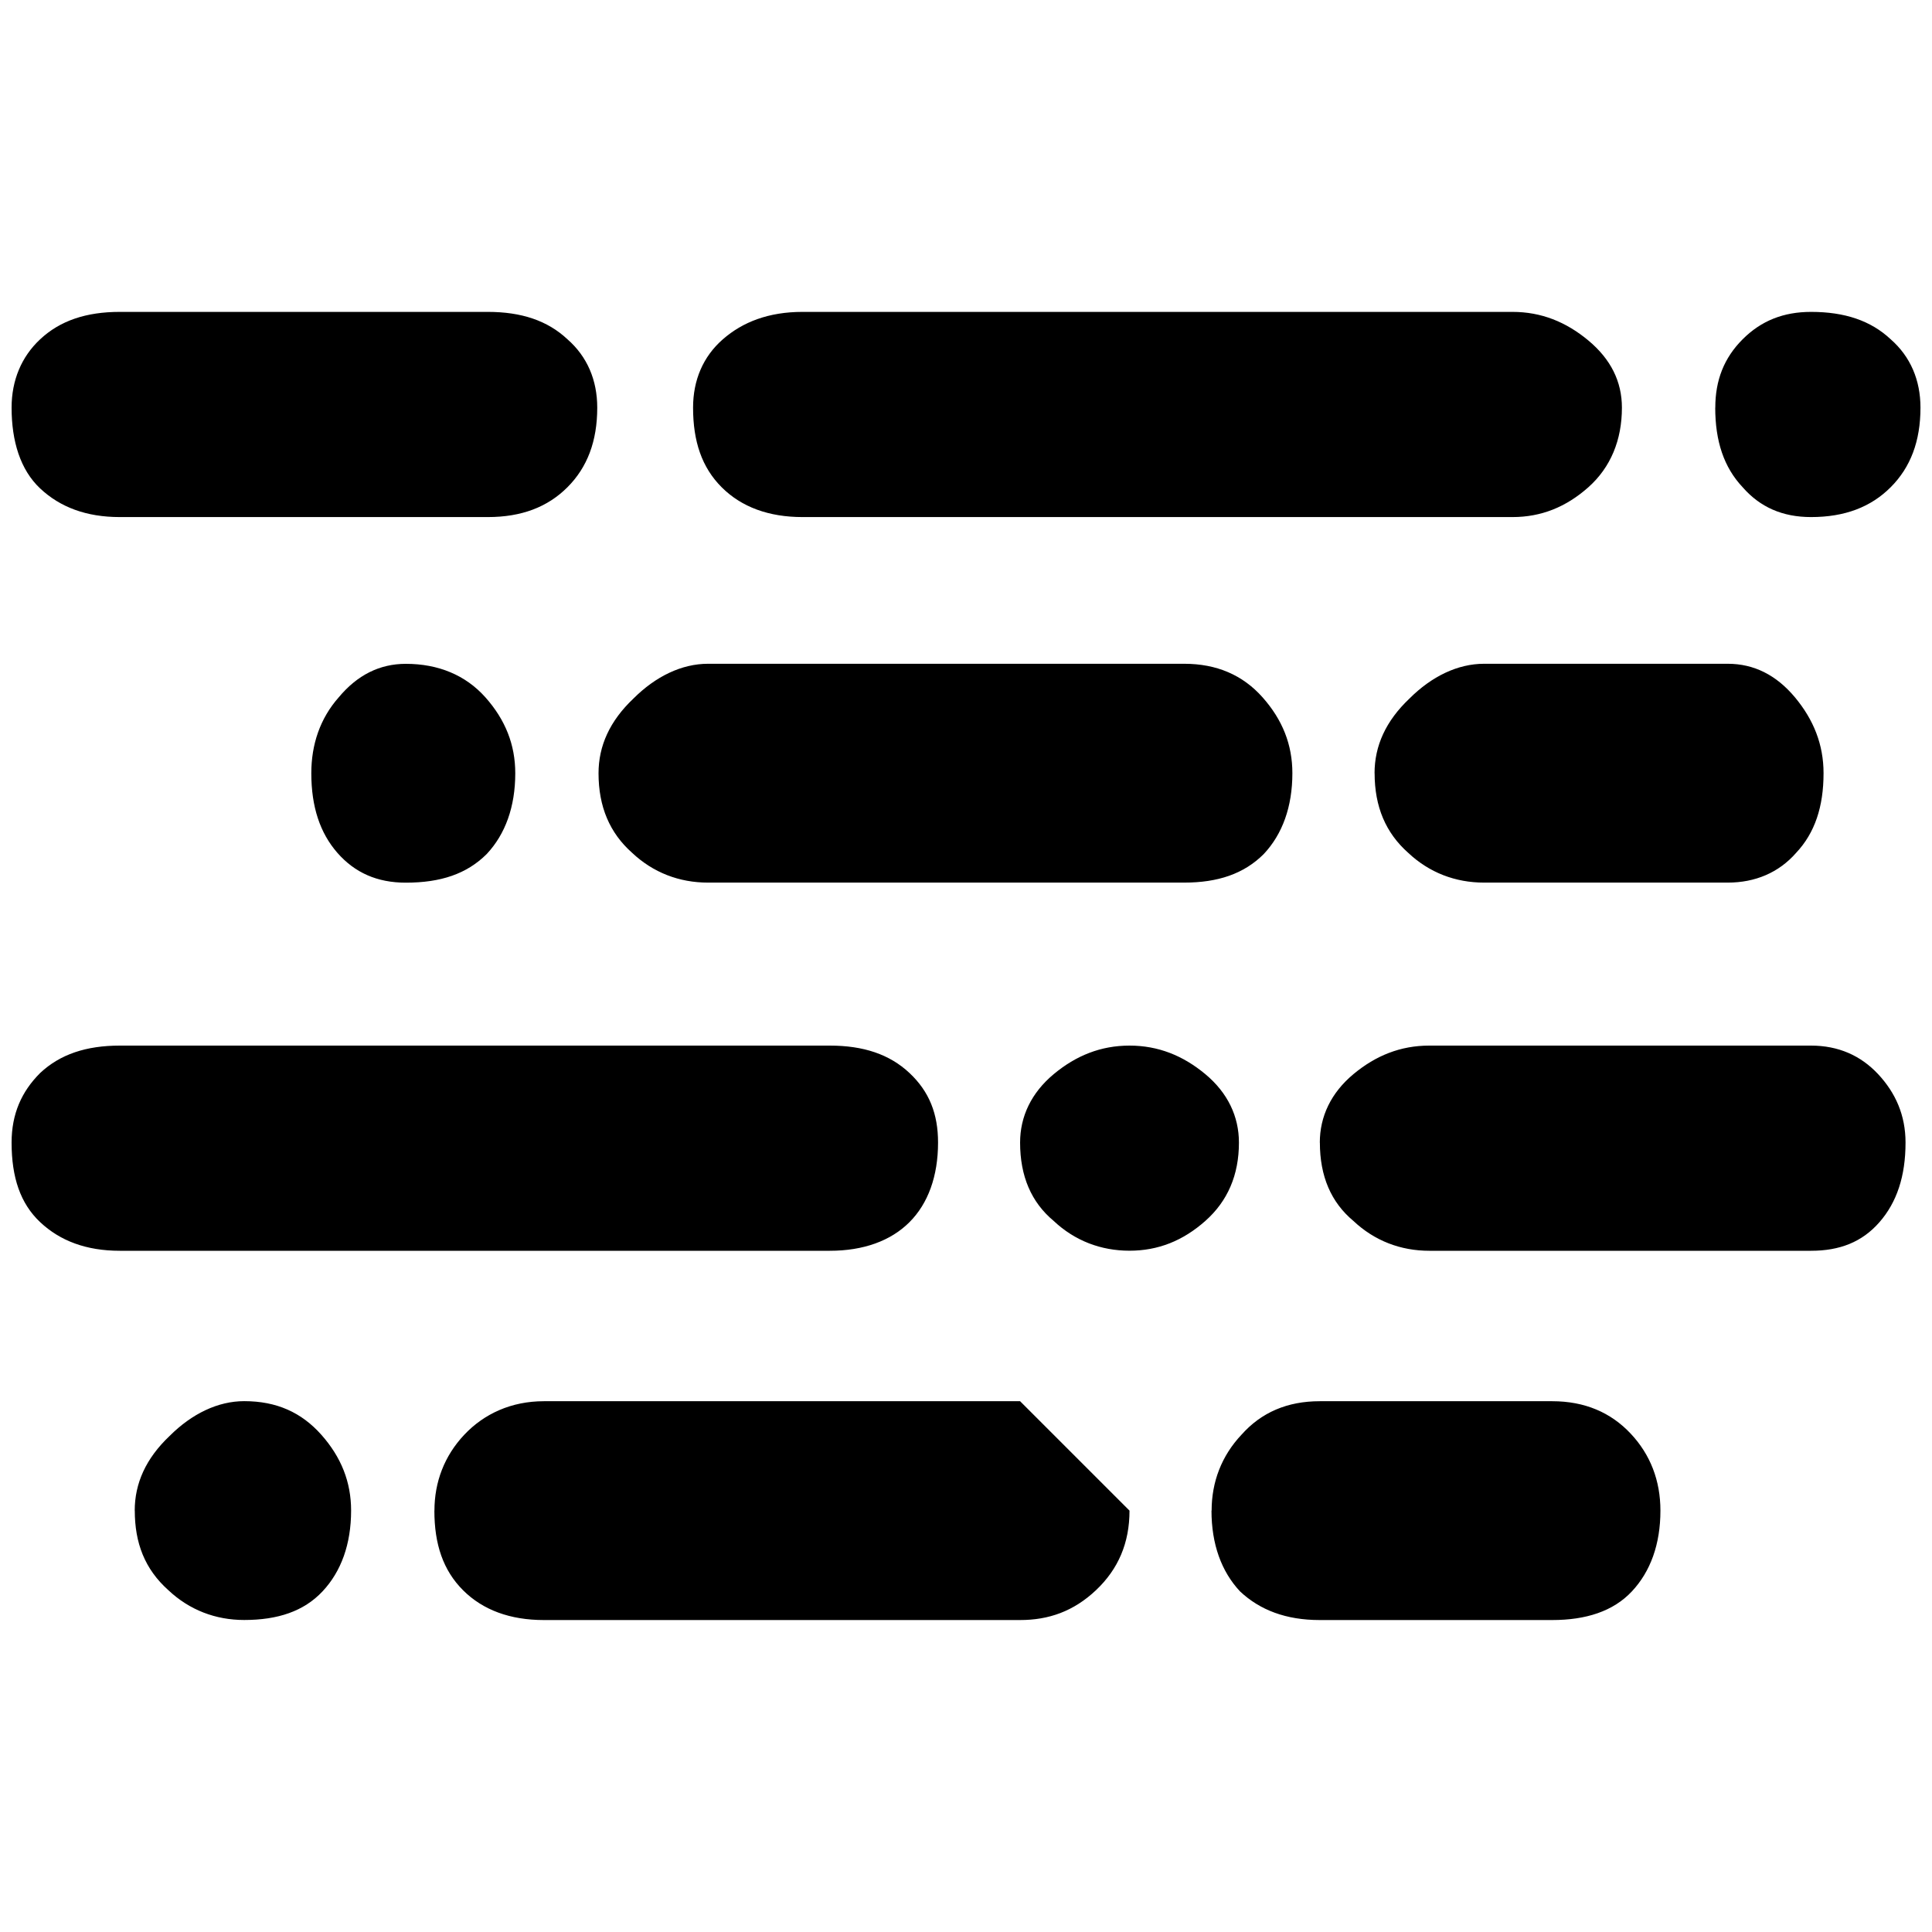 <?xml version="1.0" encoding="UTF-8" standalone="no"?>
<svg
   inkscape:version="1.2.2 (b0a8486541, 2022-12-01)"
   sodipodi:docname="dust-symbolic.svg"
   xml:space="preserve"
   style="enable-background:new 0 0 30 30;"
   viewBox="0 0 30 30"
   y="0px"
   x="0px"
   id="Layer_1"
   version="1.1"
   xmlns:inkscape="http://www.inkscape.org/namespaces/inkscape"
   xmlns:sodipodi="http://sodipodi.sourceforge.net/DTD/sodipodi-0.dtd"
   xmlns="http://www.w3.org/2000/svg"
   xmlns:svg="http://www.w3.org/2000/svg"
   xmlns:rdf="http://www.w3.org/1999/02/22-rdf-syntax-ns#"
   xmlns:cc="http://creativecommons.org/ns#"
   xmlns:dc="http://purl.org/dc/elements/1.1/"><defs
   id="defs7" /><sodipodi:namedview
   inkscape:current-layer="Layer_1"
   inkscape:window-maximized="1"
   inkscape:window-y="470"
   inkscape:window-x="1080"
   inkscape:cy="17.394366"
   inkscape:cx="25.915493"
   inkscape:zoom="14.2"
   showgrid="false"
   id="namedview5"
   inkscape:window-height="1014"
   inkscape:window-width="1920"
   inkscape:pageshadow="2"
   inkscape:pageopacity="0"
   guidetolerance="10"
   gridtolerance="10"
   objecttolerance="10"
   borderopacity="1"
   bordercolor="#666666"
   pagecolor="#ffffff"
   inkscape:showpageshadow="2"
   inkscape:pagecheckerboard="0"
   inkscape:deskcolor="#d1d1d1" />
<path
   style="stroke-width:1.931"
   id="path2"
   d="m 0.18,17.742 c 0,-0.444 0.154,-0.792 0.444,-1.081 C 0.933,16.371 1.339,16.236 1.86,16.236 H 12.886 c 0.521,0 0.927,0.135 1.236,0.425 0.309,0.29 0.444,0.637 0.444,1.081 0,0.521 -0.154,0.946 -0.444,1.236 -0.29,0.29 -0.714,0.444 -1.236,0.444 H 1.86 c -0.521,0 -0.927,-0.154 -1.236,-0.444 C 0.316,18.688 0.18,18.283 0.18,17.742 Z m 0,-11.412 c 0,-0.425 0.154,-0.792 0.444,-1.062 C 0.933,4.979 1.339,4.843 1.86,4.843 h 5.715 c 0.521,0 0.927,0.135 1.236,0.425 0.309,0.27 0.463,0.637 0.463,1.062 0,0.521 -0.154,0.927 -0.463,1.236 -0.309,0.309 -0.714,0.463 -1.236,0.463 H 1.86 c -0.521,0 -0.927,-0.154 -1.236,-0.444 C 0.316,7.296 0.18,6.852 0.18,6.33 Z M 2.092,23.457 c 0,-0.425 0.174,-0.811 0.541,-1.159 0.348,-0.348 0.753,-0.541 1.159,-0.541 0.502,0 0.888,0.174 1.197,0.521 0.309,0.348 0.463,0.734 0.463,1.178 0,0.521 -0.154,0.946 -0.444,1.255 -0.29,0.309 -0.695,0.444 -1.216,0.444 -0.444,0 -0.85,-0.154 -1.178,-0.463 -0.367,-0.328 -0.521,-0.734 -0.521,-1.236 z m 2.742,-11.45 c 0,-0.444 0.135,-0.85 0.425,-1.178 0.29,-0.348 0.637,-0.521 1.043,-0.521 0.502,0 0.927,0.174 1.236,0.521 0.309,0.348 0.463,0.734 0.463,1.178 0,0.521 -0.154,0.946 -0.444,1.255 C 7.247,13.571 6.842,13.706 6.301,13.706 5.857,13.706 5.51,13.552 5.239,13.243 4.969,12.934 4.834,12.528 4.834,12.007 Z m 1.912,11.45 c 0,-0.444 0.154,-0.85 0.463,-1.178 0.309,-0.328 0.734,-0.521 1.236,-0.521 h 7.395 l 1.699,1.699 c 0,0.502 -0.174,0.908 -0.521,1.236 -0.348,0.328 -0.734,0.463 -1.178,0.463 H 8.445 c -0.521,0 -0.946,-0.154 -1.255,-0.463 C 6.881,24.384 6.745,23.979 6.745,23.457 Z M 9.294,12.007 c 0,-0.425 0.174,-0.811 0.541,-1.159 0.348,-0.348 0.753,-0.541 1.159,-0.541 h 7.395 c 0.502,0 0.908,0.174 1.216,0.521 0.309,0.348 0.463,0.734 0.463,1.178 0,0.521 -0.154,0.946 -0.444,1.255 -0.309,0.309 -0.714,0.444 -1.236,0.444 h -7.395 c -0.444,0 -0.85,-0.154 -1.178,-0.463 C 9.468,12.934 9.294,12.528 9.294,12.007 Z M 10.762,6.33 c 0,-0.425 0.154,-0.792 0.463,-1.062 0.309,-0.27 0.714,-0.425 1.236,-0.425 h 11.025 c 0.444,0 0.83,0.154 1.178,0.444 0.348,0.29 0.521,0.637 0.521,1.043 0,0.502 -0.174,0.927 -0.521,1.236 -0.348,0.309 -0.734,0.463 -1.178,0.463 H 12.461 c -0.521,0 -0.946,-0.154 -1.255,-0.463 C 10.897,7.257 10.762,6.852 10.762,6.33 Z M 15.84,17.742 c 0,-0.405 0.174,-0.772 0.521,-1.062 0.348,-0.29 0.734,-0.444 1.178,-0.444 0.444,0 0.83,0.154 1.178,0.444 0.348,0.29 0.521,0.657 0.521,1.062 0,0.502 -0.174,0.908 -0.521,1.216 -0.348,0.309 -0.734,0.463 -1.178,0.463 -0.444,0 -0.85,-0.154 -1.178,-0.463 -0.348,-0.29 -0.521,-0.695 -0.521,-1.216 z m 2.974,5.715 c 0,-0.444 0.154,-0.85 0.463,-1.178 0.309,-0.348 0.714,-0.521 1.216,-0.521 h 3.611 c 0.502,0 0.908,0.174 1.216,0.502 0.309,0.328 0.463,0.734 0.463,1.197 0,0.521 -0.154,0.946 -0.444,1.255 -0.29,0.309 -0.714,0.444 -1.236,0.444 h -3.611 c -0.521,0 -0.927,-0.154 -1.236,-0.444 -0.29,-0.309 -0.444,-0.734 -0.444,-1.255 z m 1.68,-5.715 c 0,-0.405 0.174,-0.772 0.521,-1.062 0.348,-0.29 0.734,-0.444 1.178,-0.444 h 5.928 c 0.425,0 0.772,0.154 1.043,0.444 0.27,0.29 0.425,0.637 0.425,1.062 0,0.521 -0.135,0.927 -0.405,1.236 -0.27,0.309 -0.618,0.444 -1.062,0.444 h -5.928 c -0.444,0 -0.85,-0.154 -1.178,-0.463 -0.348,-0.29 -0.521,-0.695 -0.521,-1.216 z m 0.85,-5.735 c 0,-0.425 0.174,-0.811 0.541,-1.159 0.348,-0.348 0.753,-0.541 1.159,-0.541 h 3.785 c 0.405,0 0.753,0.174 1.043,0.521 0.29,0.348 0.444,0.734 0.444,1.178 0,0.521 -0.135,0.927 -0.425,1.236 -0.27,0.309 -0.637,0.463 -1.062,0.463 h -3.785 c -0.444,0 -0.85,-0.154 -1.178,-0.463 -0.348,-0.309 -0.521,-0.714 -0.521,-1.236 z m 5.291,-5.677 c 0,-0.425 0.135,-0.772 0.425,-1.062 0.29,-0.29 0.637,-0.425 1.062,-0.425 0.521,0 0.927,0.135 1.236,0.425 0.309,0.27 0.463,0.637 0.463,1.062 0,0.521 -0.154,0.927 -0.463,1.236 -0.309,0.309 -0.714,0.463 -1.236,0.463 -0.444,0 -0.792,-0.154 -1.062,-0.463 C 26.769,7.257 26.634,6.852 26.634,6.33 Z" />
</svg>

